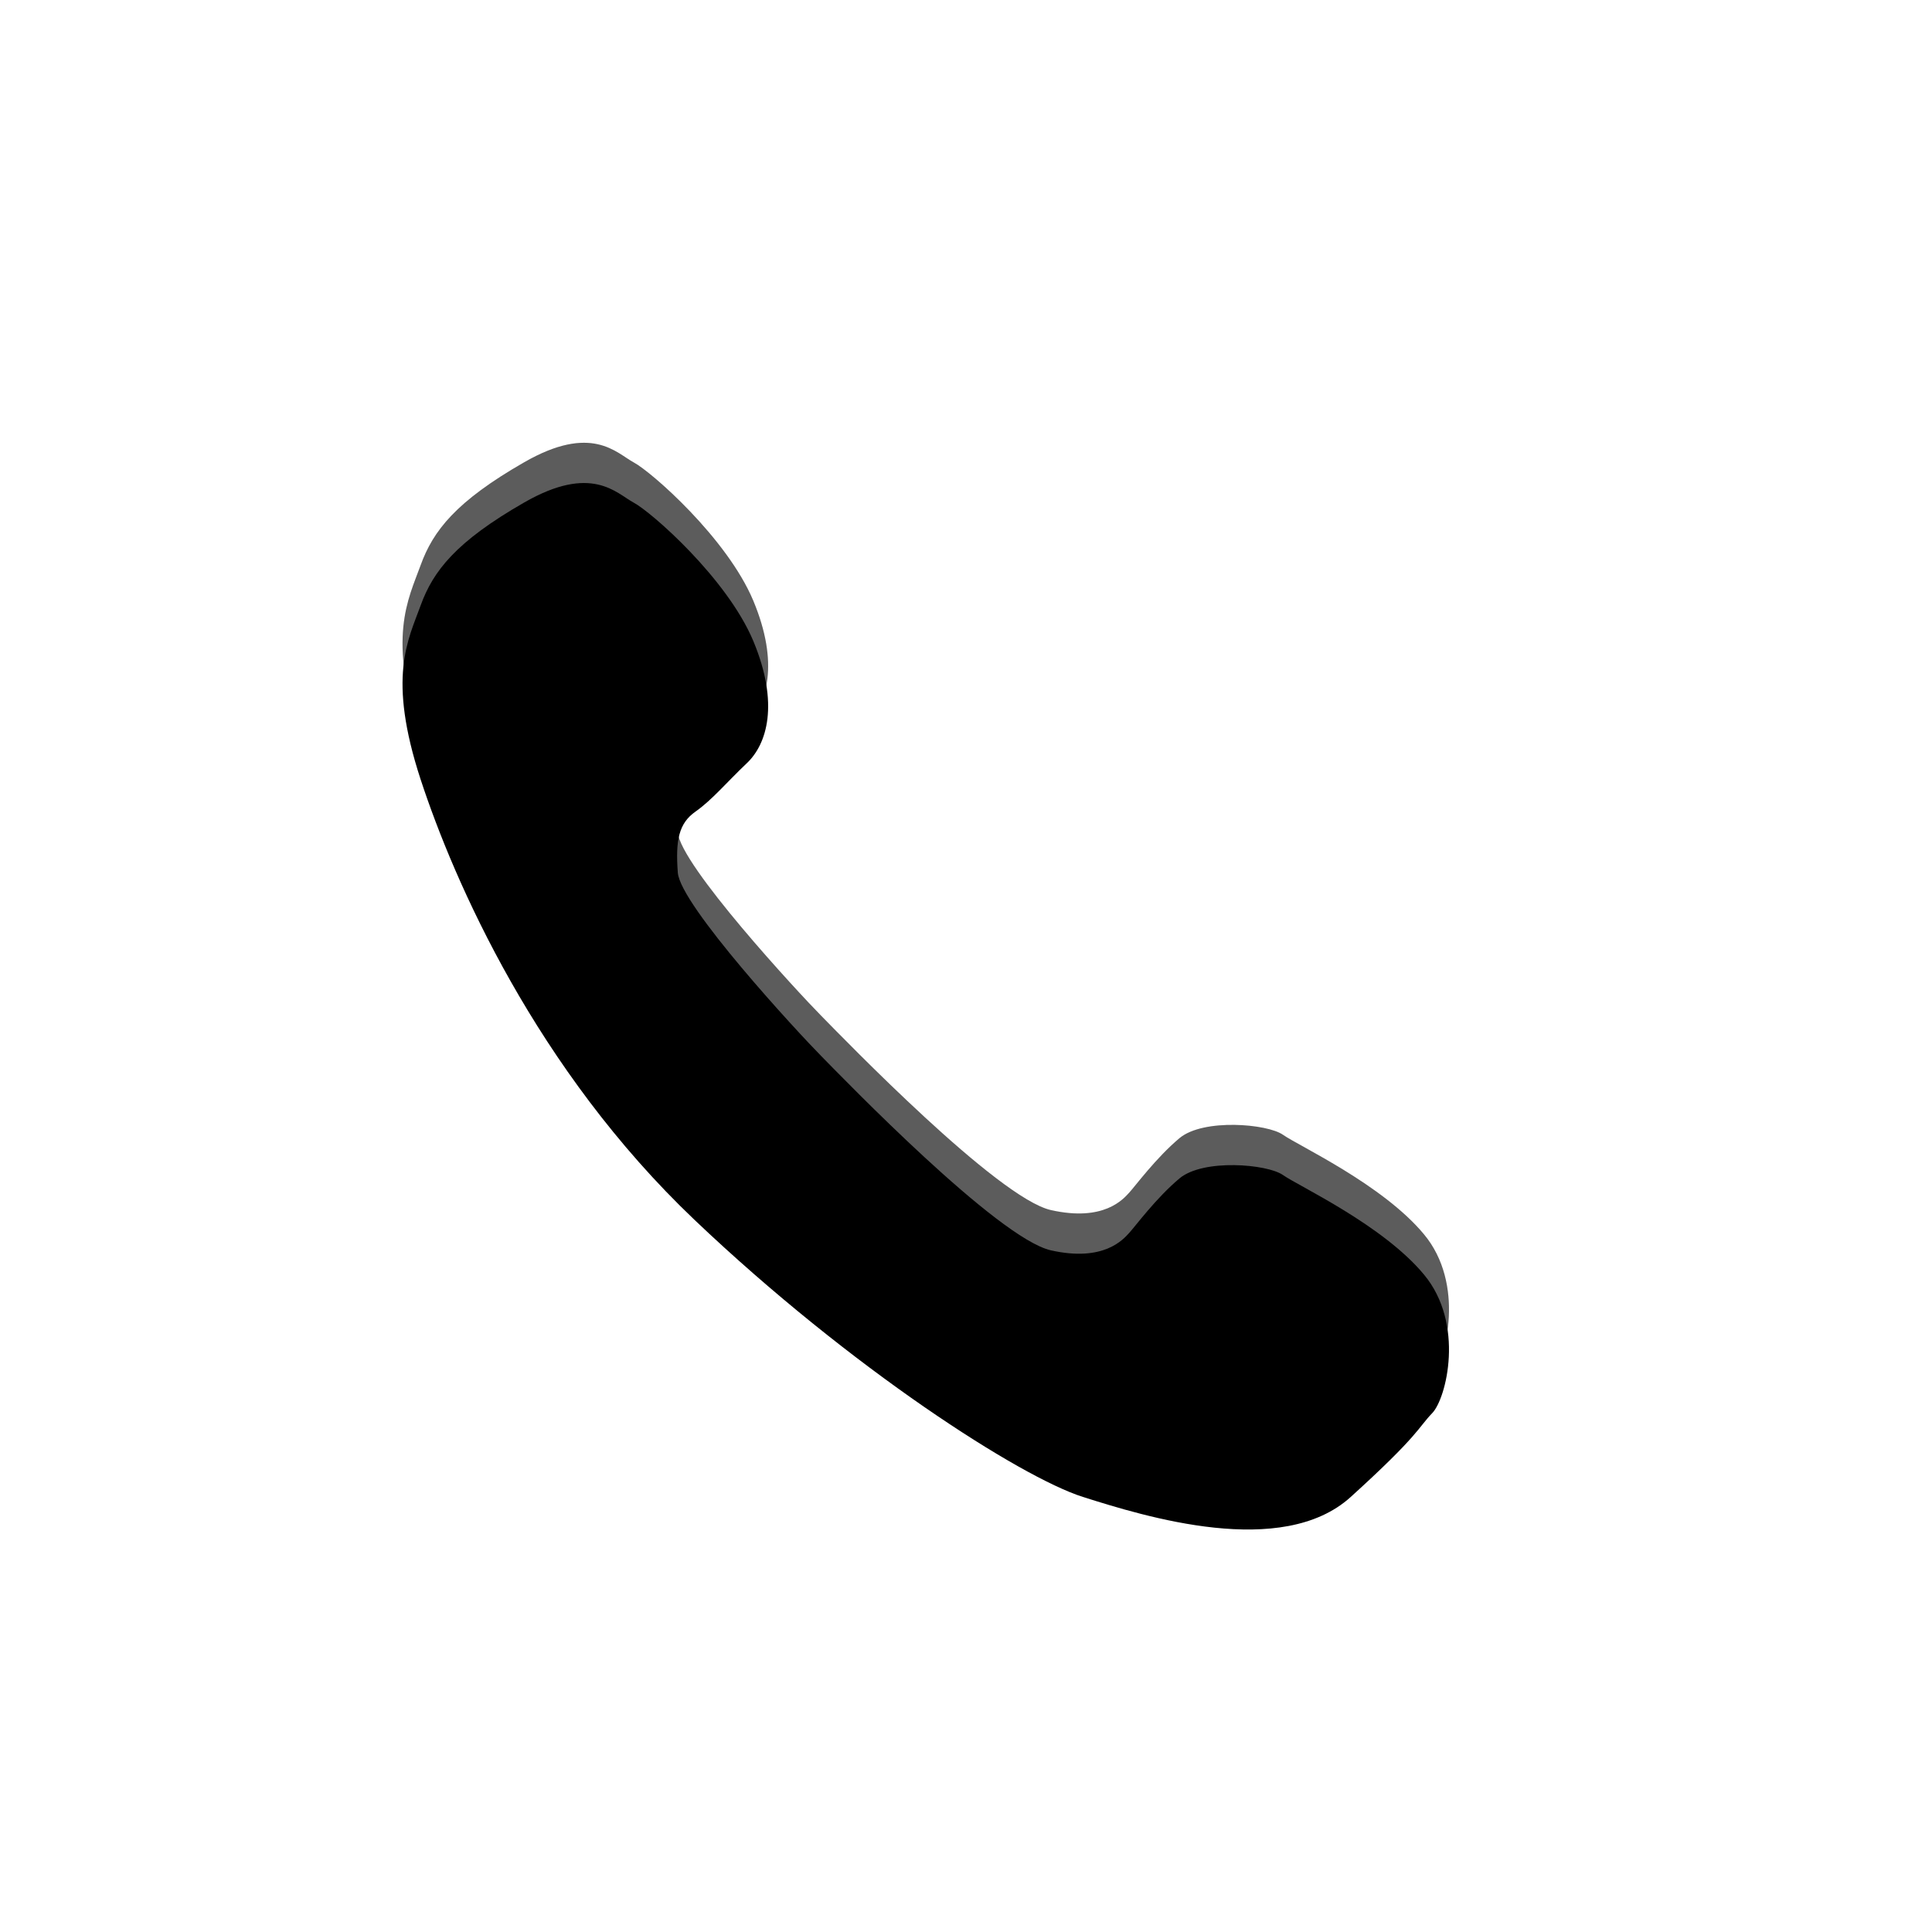 <?xml version="1.0" encoding="UTF-8"?>
<svg width="24px" height="24px" viewBox="0 0 24 24" version="1.1" xmlns="http://www.w3.org/2000/svg" xmlns:xlink="http://www.w3.org/1999/xlink">
    <!-- Generator: Sketch 43 (38999) - http://www.bohemiancoding.com/sketch -->
    <title>shop_call</title>
    <desc>Created with Sketch.</desc>
    <defs>
        <filter x="-1.9%" y="-1.9%" width="111.5%" height="115.4%" filterUnits="objectBoundingBox" id="filter-1">
            <feOffset dx="0" dy="0.5" in="SourceAlpha" result="shadowOffsetOuter1"></feOffset>
            <feComposite in="shadowOffsetOuter1" in2="SourceAlpha" operator="out" result="shadowOffsetOuter1"></feComposite>
            <feColorMatrix values="0 0 0 0 1   0 0 0 0 1   0 0 0 0 1  0 0 0 0.4 0" type="matrix" in="shadowOffsetOuter1" result="shadowMatrixOuter1"></feColorMatrix>
            <feMerge>
                <feMergeNode in="shadowMatrixOuter1"></feMergeNode>
                <feMergeNode in="SourceGraphic"></feMergeNode>
            </feMerge>
        </filter>
        <path d="M12.689,9.833 C13.2,10.446 12.967,11.375 12.791,11.555 C12.614,11.739 12.627,11.827 11.78,12.595 C10.928,13.369 9.224,12.84 8.451,12.595 C7.677,12.349 5.574,11.004 3.63,9.156 C1.66,7.283 0.641,4.95 0.225,3.682 C-0.191,2.411 0.069,1.952 0.225,1.522 C0.38,1.093 0.665,0.728 1.509,0.244 C2.351,-0.241 2.656,0.128 2.872,0.244 C3.088,0.358 4.031,1.183 4.358,1.963 C4.683,2.743 4.528,3.244 4.277,3.481 C4.027,3.718 3.848,3.935 3.641,4.081 C3.433,4.226 3.39,4.435 3.42,4.84 C3.45,5.245 4.912,6.826 5.201,7.118 C5.489,7.411 7.393,9.381 8.054,9.532 C8.715,9.681 8.955,9.394 9.027,9.316 C9.099,9.239 9.359,8.884 9.654,8.637 C9.951,8.392 10.743,8.46 10.938,8.597 C11.134,8.735 12.177,9.216 12.689,9.833 Z" id="path-2"></path>
        <filter x="-1.9%" y="-1.9%" width="103.8%" height="107.7%" filterUnits="objectBoundingBox" id="filter-3">
            <feOffset dx="0" dy="0.5" in="SourceAlpha" result="shadowOffsetOuter1"></feOffset>
            <feComposite in="shadowOffsetOuter1" in2="SourceAlpha" operator="out" result="shadowOffsetOuter1"></feComposite>
            <feColorMatrix values="0 0 0 0 1   0 0 0 0 1   0 0 0 0 1  0 0 0 0.4 0" type="matrix" in="shadowOffsetOuter1"></feColorMatrix>
        </filter>
    </defs>
    <g id="shop_manage_0723" stroke="none" stroke-width="1" fill="none" fill-rule="evenodd">
        <g id="01_店铺管理_无商品" transform="translate(-15, -414)">
            <g id="shop_call" filter="url(#filter-1)" transform="translate(20, 419)">
                <g id="Shape">
                    <use fill="black" fill-opacity="1" filter="url(#filter-3)" xlink:href="#path-2"></use>
                    <use fill-opacity="0.6" fill="#000000" fill-rule="evenodd" xlink:href="#path-2"></use>
                    <use fill-opacity="0.1" fill="#000000" fill-rule="evenodd" style="mix-blend-mode: soft-light;" xlink:href="#path-2"></use>
                </g>
            </g>
        </g>
    </g>
</svg>